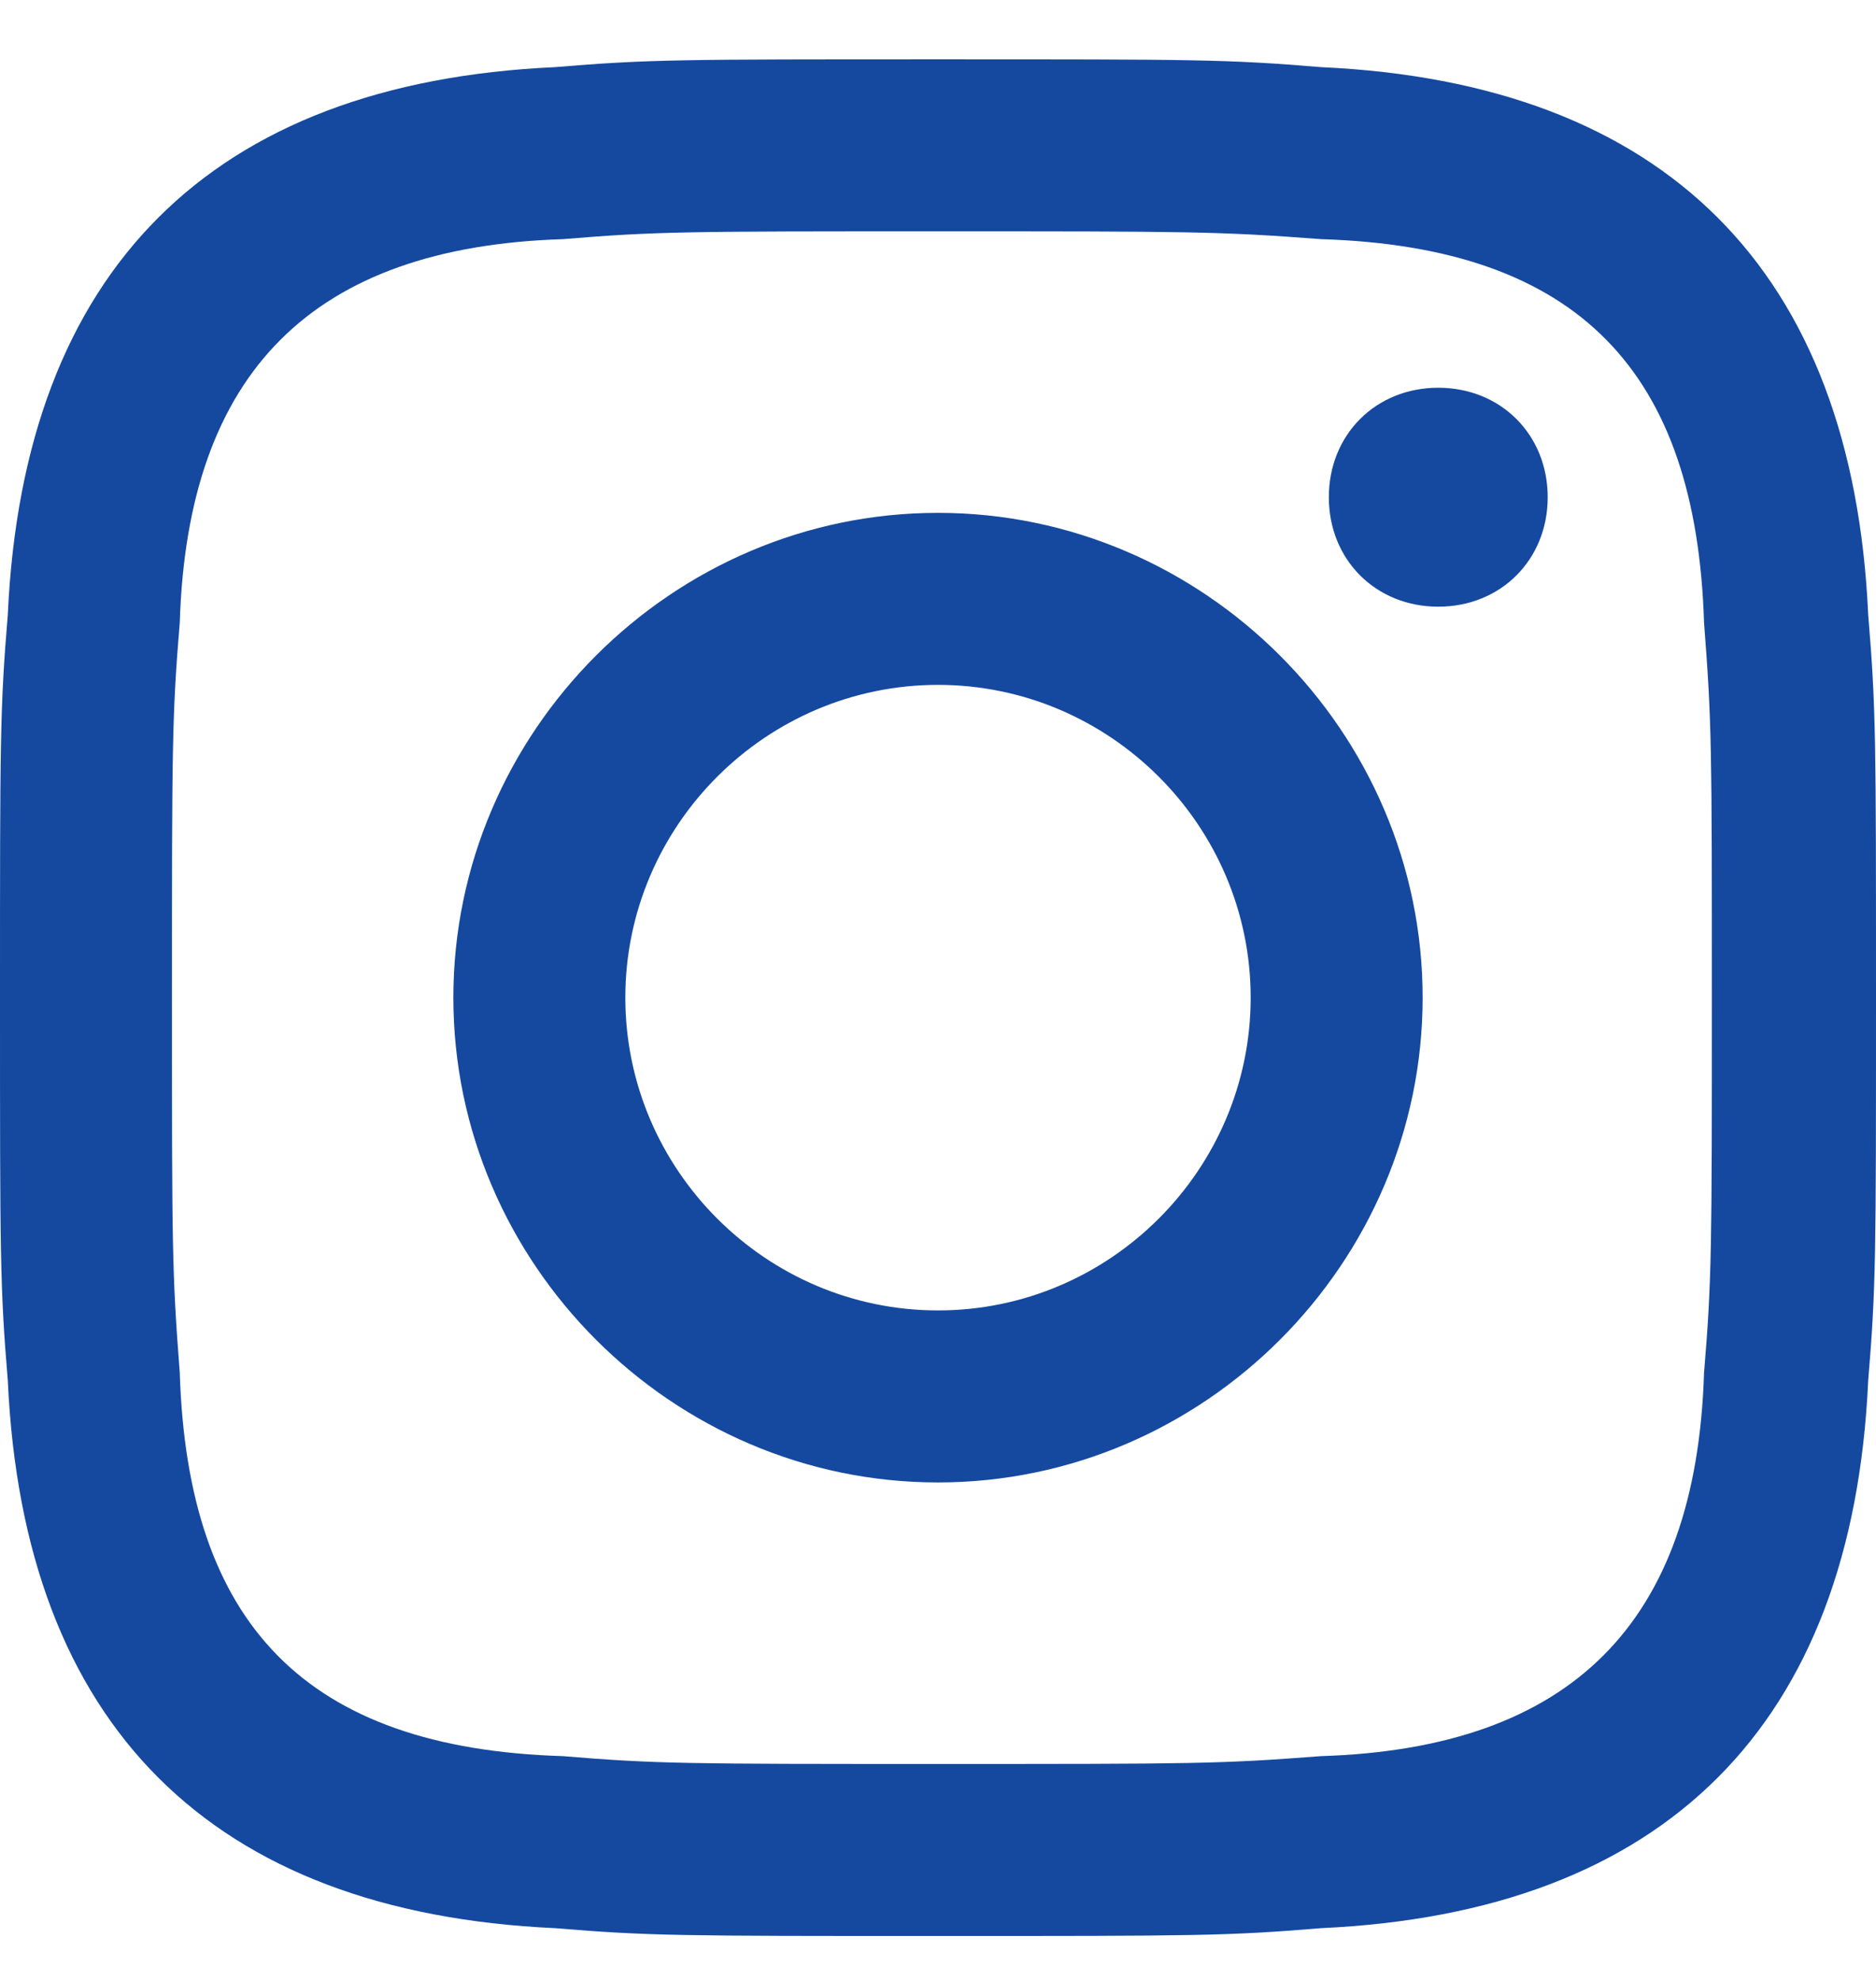 <svg width="18" height="19" viewBox="0 0 18 19" fill="none" xmlns="http://www.w3.org/2000/svg">
<path d="M9 2.219C11.4 2.219 11.7 2.219 12.675 2.294C15.15 2.369 16.275 3.569 16.35 5.969C16.425 6.944 16.425 7.169 16.425 9.569C16.425 11.969 16.425 12.269 16.35 13.169C16.275 15.569 15.075 16.769 12.675 16.844C11.7 16.919 11.475 16.919 9 16.919C6.6 16.919 6.3 16.919 5.4 16.844C2.925 16.769 1.8 15.569 1.725 13.169C1.65 12.194 1.65 11.969 1.65 9.569C1.65 7.169 1.65 6.869 1.725 5.969C1.8 3.569 3 2.369 5.4 2.294C6.3 2.219 6.6 2.219 9 2.219ZM9 0.569C6.525 0.569 6.225 0.569 5.325 0.644C2.025 0.794 0.225 2.594 0.075 5.894C0 6.794 0 7.094 0 9.569C0 12.044 0 12.344 0.075 13.244C0.225 16.544 2.025 18.344 5.325 18.494C6.225 18.569 6.525 18.569 9 18.569C11.475 18.569 11.775 18.569 12.675 18.494C15.975 18.344 17.775 16.544 17.925 13.244C18 12.344 18 12.044 18 9.569C18 7.094 18 6.794 17.925 5.894C17.775 2.594 15.975 0.794 12.675 0.644C11.775 0.569 11.475 0.569 9 0.569ZM9 4.919C6.45 4.919 4.35 7.019 4.35 9.569C4.35 12.119 6.45 14.219 9 14.219C11.55 14.219 13.65 12.119 13.65 9.569C13.65 7.019 11.55 4.919 9 4.919ZM9 12.569C7.35 12.569 6 11.219 6 9.569C6 7.919 7.35 6.569 9 6.569C10.65 6.569 12 7.919 12 9.569C12 11.219 10.65 12.569 9 12.569ZM13.8 3.719C13.2 3.719 12.75 4.169 12.75 4.769C12.75 5.369 13.2 5.819 13.8 5.819C14.4 5.819 14.85 5.369 14.85 4.769C14.85 4.169 14.4 3.719 13.8 3.719Z" fill="#15499F"/>
</svg>
